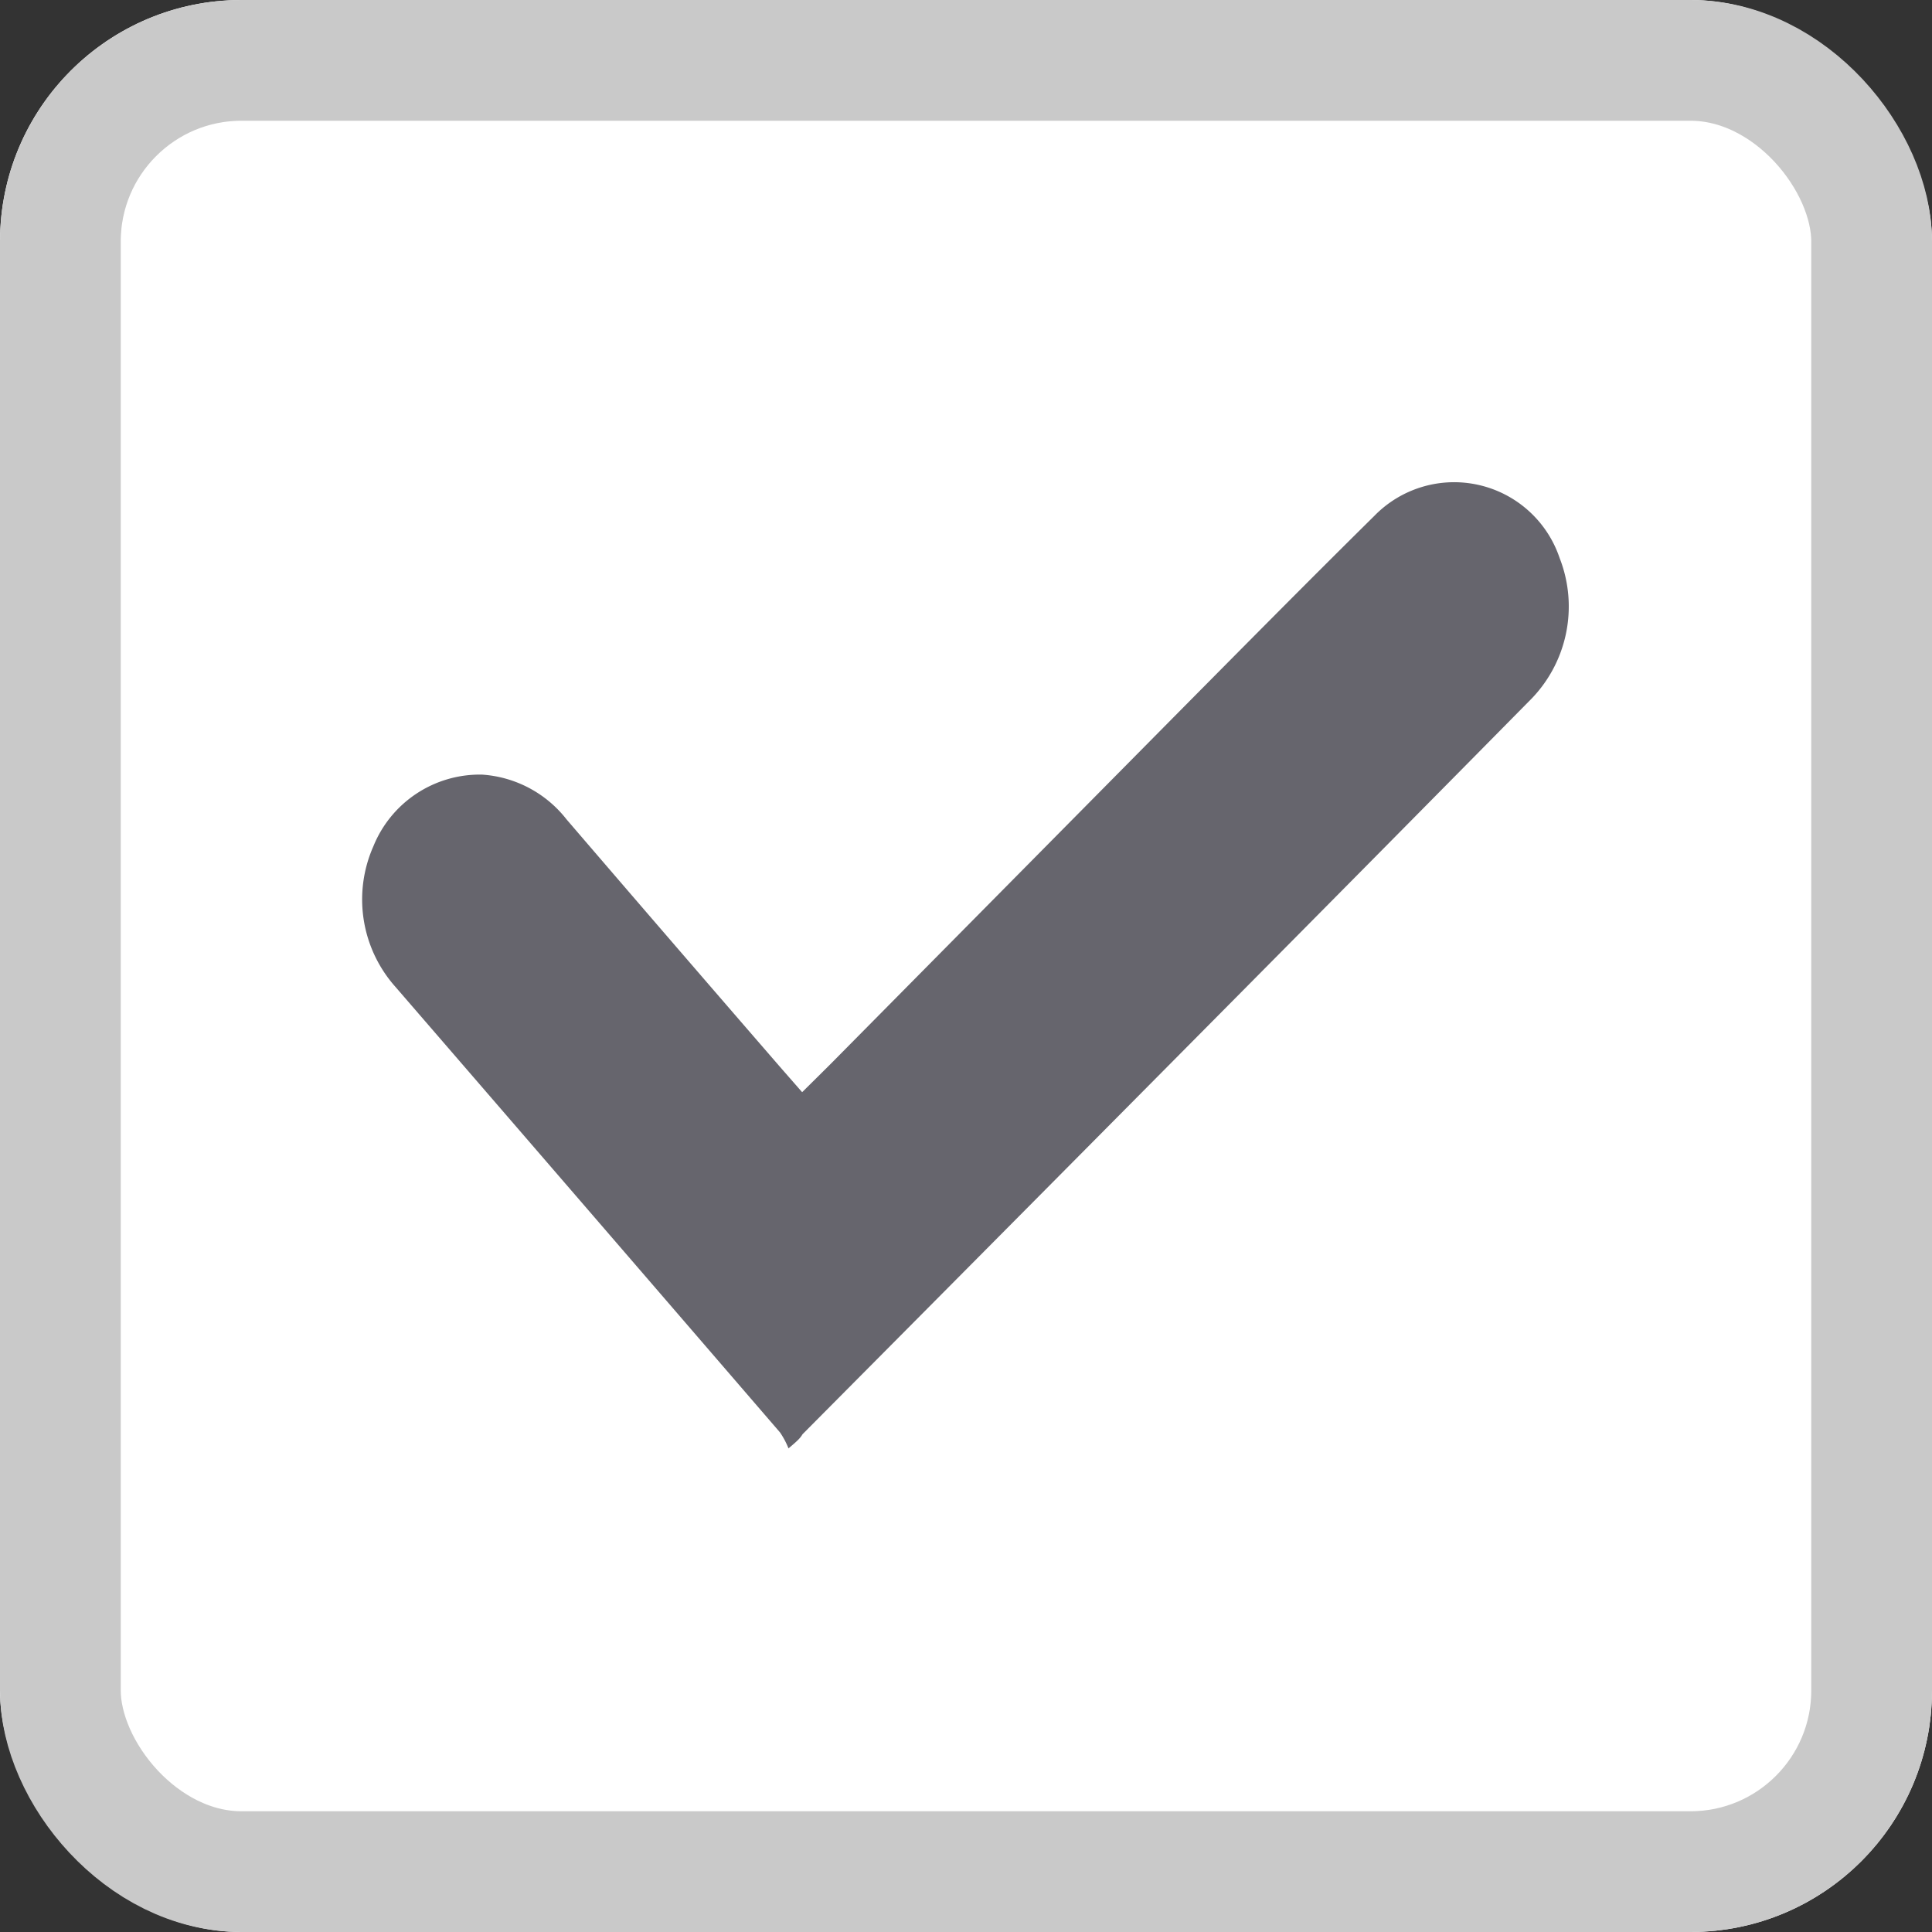 <svg xmlns="http://www.w3.org/2000/svg" width="16" height="16" viewBox="0 0 16 16">
  <rect x="0" y="0" width="16" height="16" fill="#333333" stroke="none"/>
  <g id="Group_31223" data-name="Group 31223" transform="translate(12267 11274)">
    <g id="Group_31221" data-name="Group 31221" transform="translate(-12283 -11402)">
      <g id="Rectangle_4519" data-name="Rectangle 4519" transform="translate(16 128)" fill="#fff" stroke="#c9c9c9" stroke-width="1">
        <rect width="16" height="16" rx="2" stroke="none"/>
        <rect x="0.5" y="0.5" width="15" height="15" rx="1.5" fill="none"/>
      </g>
    </g>
    <path id="Path_18408" data-name="Path 18408" d="M1000.866,490.2a.677.677,0,0,0-.07-.132q-1.591-1.846-3.185-3.69a1.088,1.088,0,0,1-.183-1.164.951.951,0,0,1,.9-.594.969.969,0,0,1,.7.371q.886,1.032,1.776,2.059l.175.2c.088-.087.169-.167.25-.248q1.412-1.427,2.823-2.854c.554-.559,1.106-1.118,1.665-1.67a.922.922,0,0,1,1.535.348,1.1,1.1,0,0,1-.255,1.188q-1.167,1.183-2.337,2.363-1.838,1.854-3.678,3.706C1000.962,490.118,1000.933,490.143,1000.866,490.2Z" transform="translate(-13261.336 -11752.205)" fill="#66656d"/>
  </g>
</svg>
